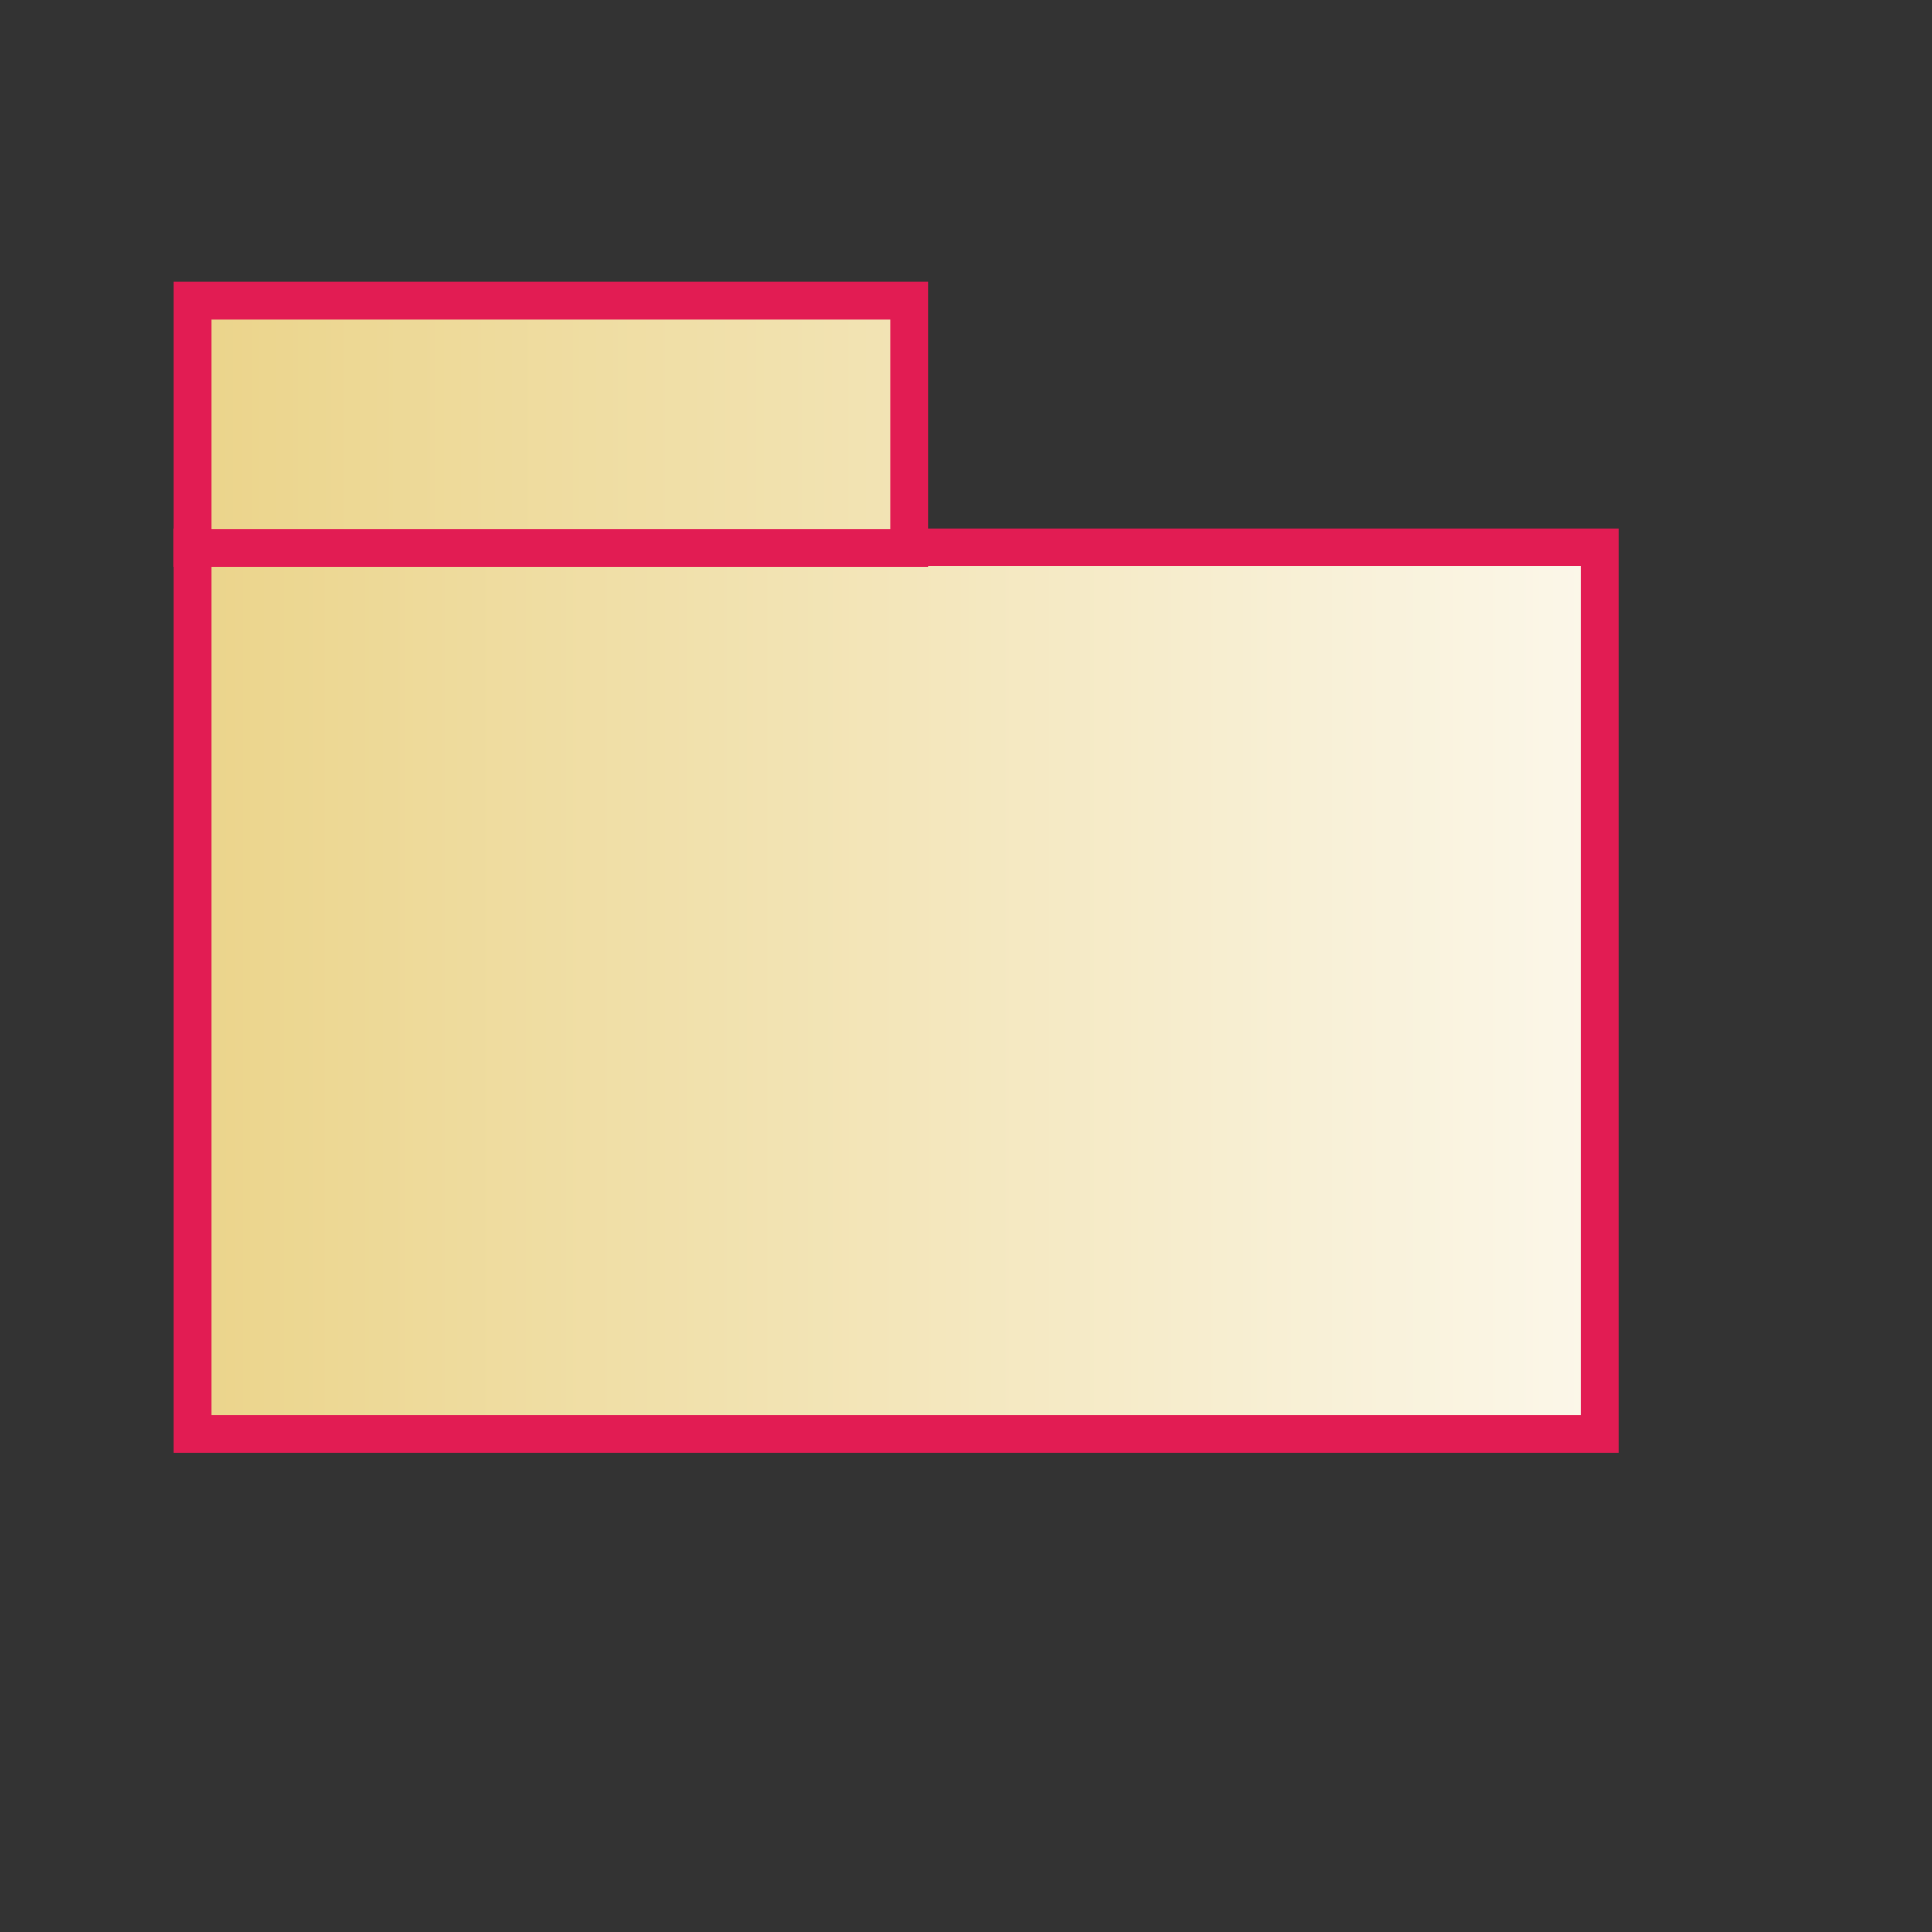 <?xml version="1.0" encoding="UTF-8" standalone="no"?>
<!-- Created with Inkscape (http://www.inkscape.org/) -->
<svg
   xmlns:dc="http://purl.org/dc/elements/1.1/"
   xmlns:cc="http://web.resource.org/cc/"
   xmlns:rdf="http://www.w3.org/1999/02/22-rdf-syntax-ns#"
   xmlns:svg="http://www.w3.org/2000/svg"
   xmlns="http://www.w3.org/2000/svg"
   xmlns:xlink="http://www.w3.org/1999/xlink"
   xmlns:sodipodi="http://sodipodi.sourceforge.net/DTD/sodipodi-0.dtd"
   xmlns:inkscape="http://www.inkscape.org/namespaces/inkscape"
   width="48pt"
   height="48pt"
   id="svg1733"
   sodipodi:version="0.32"
   inkscape:version="0.45"
   sodipodi:docbase="/home/projects/CIMTool/CIMToolPlugin/graphics"
   sodipodi:docname="package.svg"
   inkscape:output_extension="org.inkscape.output.svg.inkscape"
   sodipodi:modified="true">
  <rect width="100%" height="100%" fill="#333333" stroke="none"/>
  <defs
     id="defs3">
    <linearGradient
       id="linearGradient1701">
      <stop
         style="stop-color:#ebd48a;stop-opacity:1;"
         offset="0"
         id="stop1702" />
      <stop
         style="stop-color:#ffffff;stop-opacity:1;"
         offset="1"
         id="stop1703" />
    </linearGradient>
    <linearGradient
       inkscape:collect="always"
       xlink:href="#linearGradient1701"
       id="linearGradient1706"
       gradientTransform="matrix(1.548,0,0,0.646,0.125,-4.375)"
       x1="3.835"
       y1="20.562"
       x2="40.934"
       y2="20.562"
       gradientUnits="userSpaceOnUse" />
    <linearGradient
       inkscape:collect="always"
       xlink:href="#linearGradient1701"
       id="linearGradient2163"
       gradientUnits="userSpaceOnUse"
       gradientTransform="matrix(1.548,0,0,0.646,0.125,-4.375)"
       x1="3.835"
       y1="20.562"
       x2="46.021"
       y2="20.562" />
  </defs>
  <sodipodi:namedview
     id="base"
     pagecolor="#ffffff"
     bordercolor="#666666"
     borderopacity="1.0"
     inkscape:pageopacity="0.0"
     inkscape:pageshadow="2"
     inkscape:zoom="8"
     inkscape:cx="24"
     inkscape:cy="24"
     inkscape:current-layer="layer1"
     showgrid="true"
     inkscape:grid-bbox="true"
     gridspacingy="1pt"
     gridspacingx="1pt"
     gridoriginy="0pt"
     gridoriginx="0pt"
     inkscape:window-width="910"
     inkscape:window-height="835"
     inkscape:window-x="0"
     inkscape:window-y="0" />
  <g
     id="layer1"
     inkscape:label="Layer 1"
     inkscape:groupmode="layer">
    <rect
       style="opacity:1;color:#000000;fill:url(#linearGradient1706);fill-opacity:1;fill-rule:evenodd;stroke:#e21c53;stroke-width:1.25;stroke-linecap:butt;stroke-linejoin:miter;marker:none;marker-start:none;marker-mid:none;marker-end:none;stroke-miterlimit:4;stroke-dashoffset:0;stroke-opacity:1;visibility:visible;display:block"
       id="rect1743"
       width="46.625"
       height="29.375"
       x="6.375"
       y="18.125" />
    <rect
       style="opacity:1;color:#000000;fill:url(#linearGradient2163);fill-opacity:1;fill-rule:evenodd;stroke:#e21c53;stroke-width:1.25;stroke-linecap:butt;stroke-linejoin:miter;marker:none;marker-start:none;marker-mid:none;marker-end:none;stroke-miterlimit:4;stroke-dashoffset:0;stroke-opacity:1;visibility:visible;display:block"
       id="rect1744"
       width="23.75"
       height="8.203"
       x="6.375"
       y="9.961" />
  </g>
</svg>
